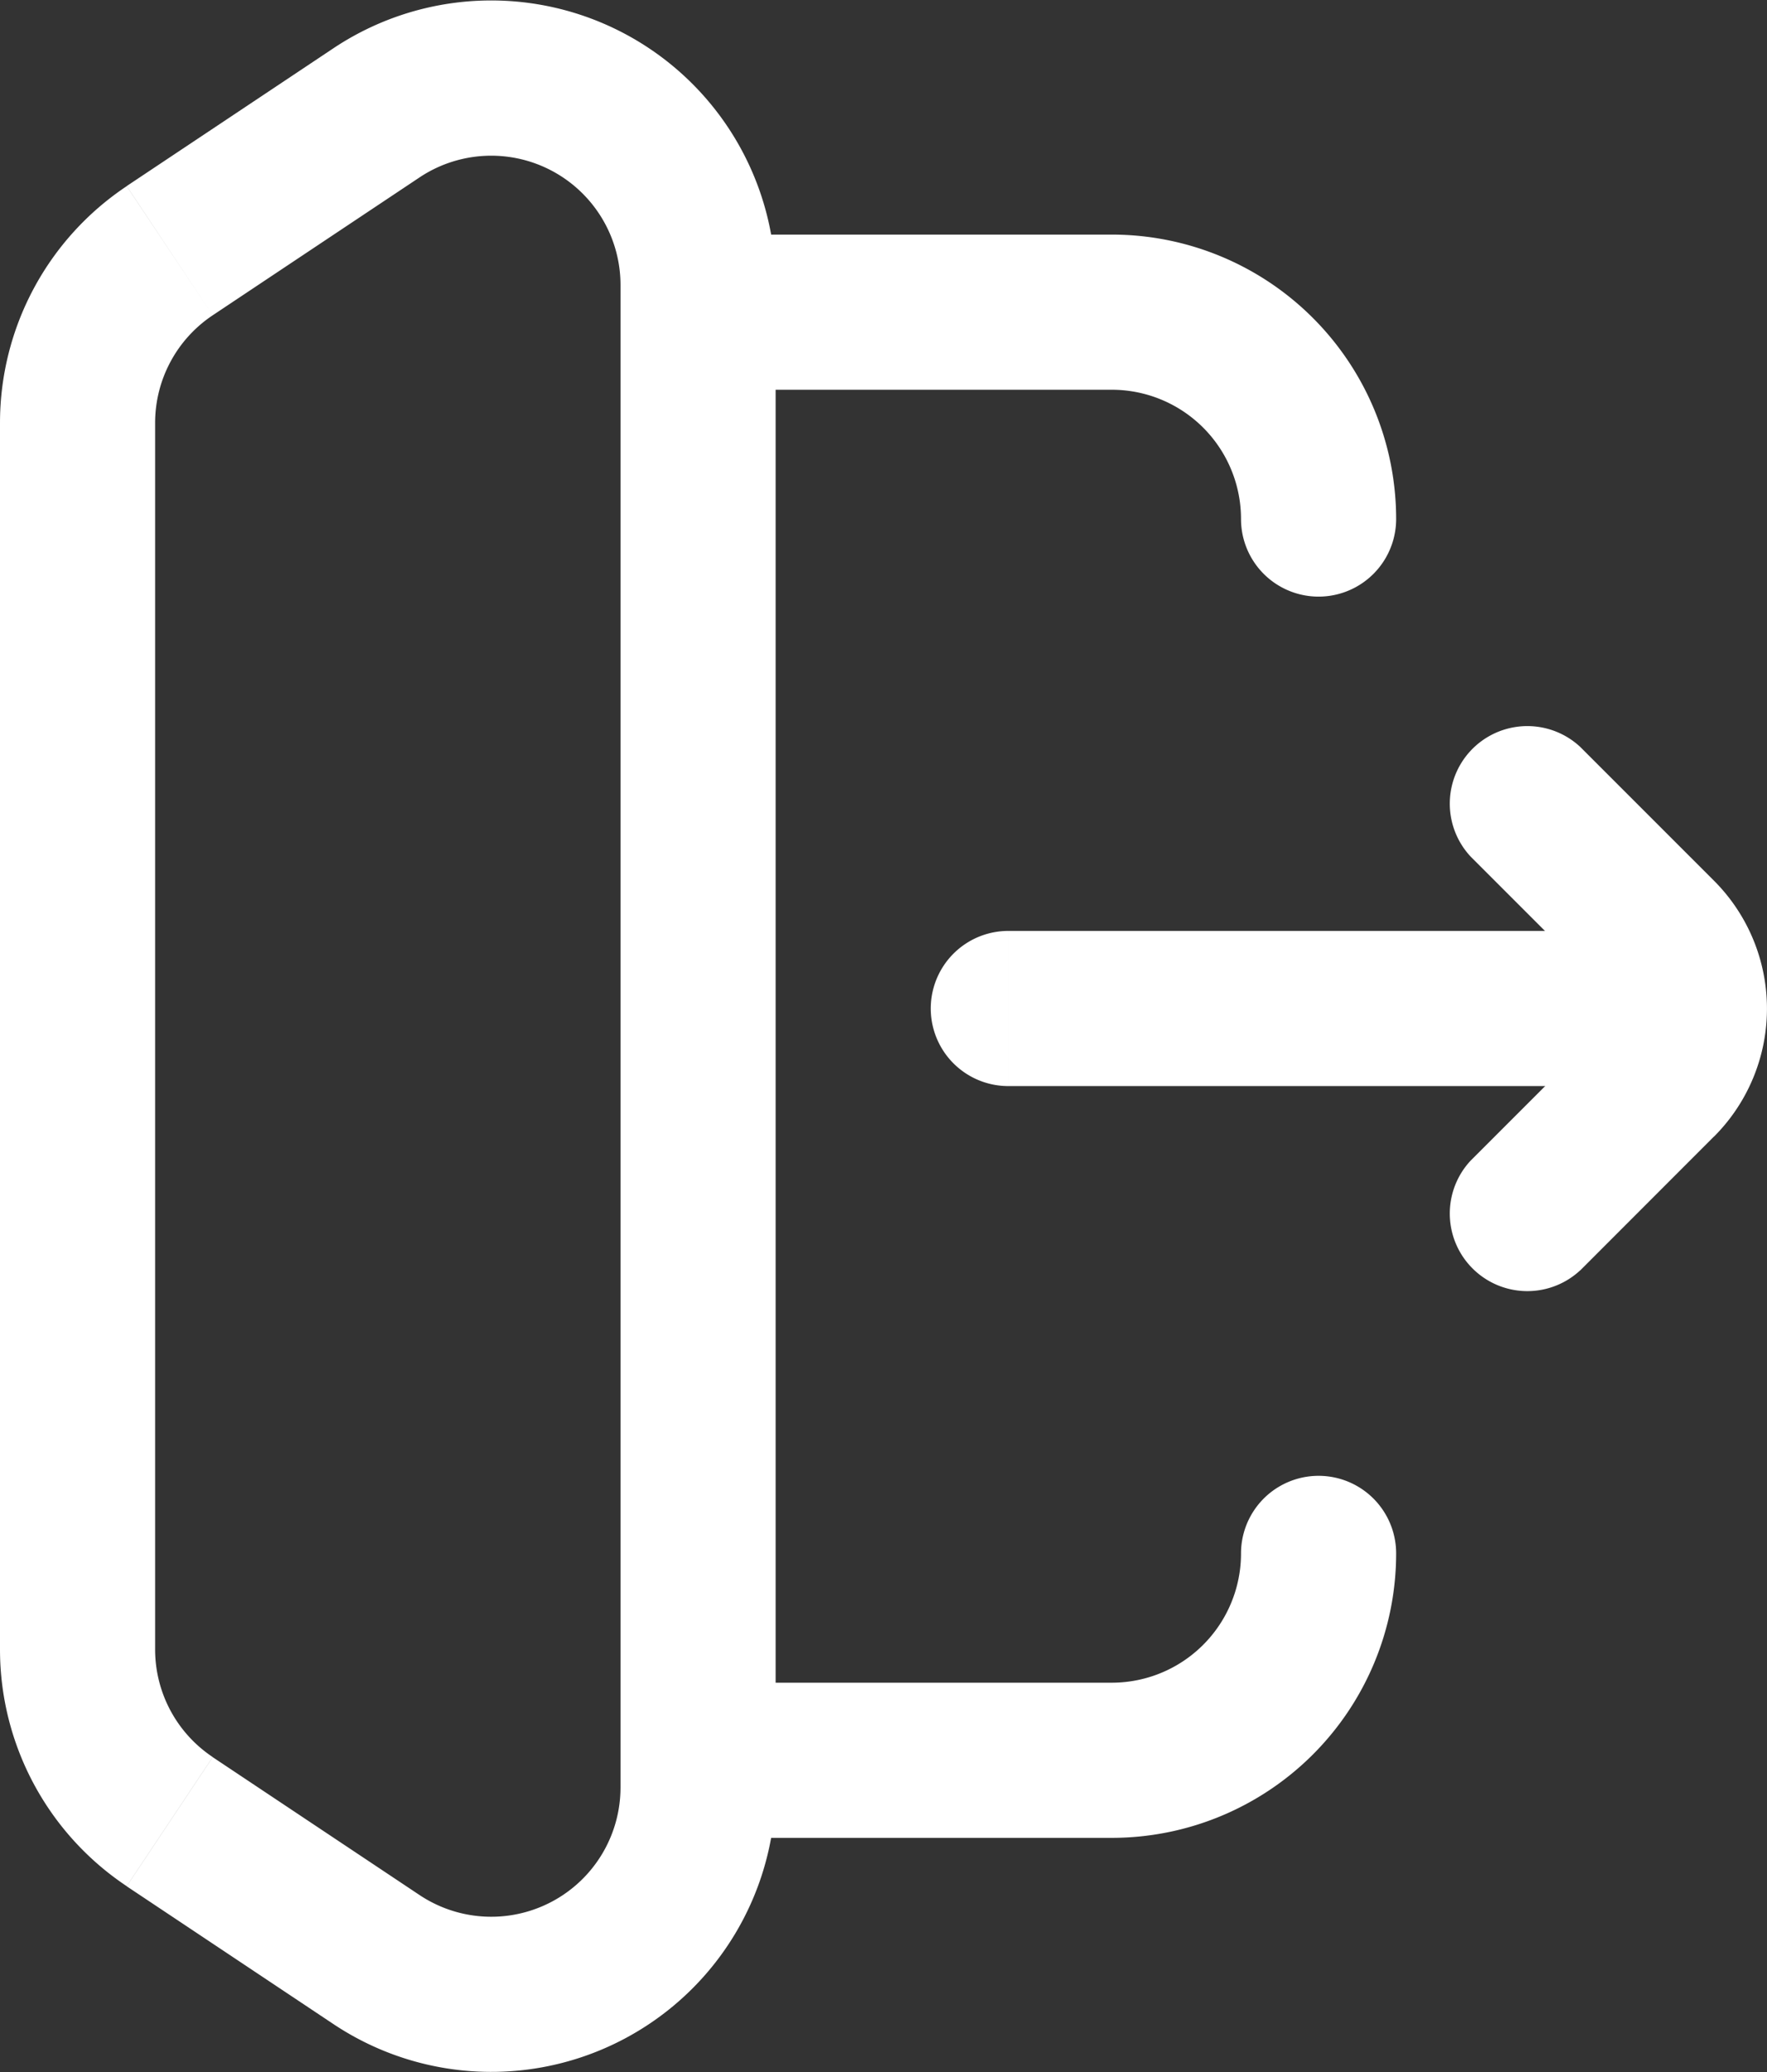 <svg xmlns="http://www.w3.org/2000/svg" width="17.086" height="20.035" viewBox="0 0 17.086 20.035">
  <rect x="0" y="0" width="17.086" height="20.035" fill="#333333" stroke="none"/>
  <g id="out" transform="translate(0 0)">
    <path id="Vector_773" data-name="Vector 773" d="M.22,4.22A.75.75,0,0,0,1.28,5.28ZM1.28.22A.75.75,0,0,0,.22,1.28Zm0,5.061L2.573,3.987,1.513,2.927.22,4.22ZM2.573,1.513,1.28.22.22,1.28,1.513,2.573Zm0,2.475a1.75,1.75,0,0,0,0-2.475L1.513,2.573a.25.25,0,0,1,0,.354Z" transform="translate(14 7.001)" fill="#ffffff"/>
    <path id="Vector" d="M15.75,10.5a.75.75,0,0,0,0-1.5ZM9.75,9a.75.75,0,1,0,0,1.5ZM0,15.018a.75.75,0,0,0,1.5,0Zm13.5,0a.75.75,0,1,0-1.5,0Zm-1.5-10a.75.75,0,0,0,1.5,0Zm-10.5,0a.75.75,0,0,0-1.5,0Zm.141,12.594.416-.624h0Zm2,1.333-.416.624h0Zm0-17.854L3.225.466h0Zm-2,1.333L1.225,1.8ZM6.75,2.268a.75.75,0,0,0,0,1.5Zm0,14a.75.75,0,0,0,0,1.5ZM15.75,9h-6v1.5h6ZM1.5,15.018v-10H0v10Zm10.5,0a1.25,1.25,0,0,1-1.25,1.25v1.5a2.75,2.75,0,0,0,2.75-2.75ZM10.75,3.768A1.25,1.25,0,0,1,12,5.018h1.5a2.75,2.75,0,0,0-2.75-2.75Zm-8.693-.72,2-1.333L3.225.466l-2,1.333ZM6,2.755V17.281H7.5V2.755ZM4.057,18.321l-2-1.333-.832,1.248,2,1.333ZM1.5,15.947V4.088H0V15.947Zm.557,1.04a1.25,1.25,0,0,1-.557-1.04H0a2.75,2.75,0,0,0,1.225,2.288ZM6,17.281a1.25,1.25,0,0,1-1.943,1.04l-.832,1.248A2.75,2.75,0,0,0,7.5,17.281ZM4.057,1.715A1.25,1.25,0,0,1,6,2.755H7.5A2.75,2.75,0,0,0,3.225.466ZM1.225,1.8A2.75,2.75,0,0,0,0,4.088H1.5a1.25,1.25,0,0,1,.557-1.04ZM6.75,3.768h4v-1.5h-4Zm4,12.5h-4v1.5h4Z" fill="#ffffff"/>
  </g>
</svg>
